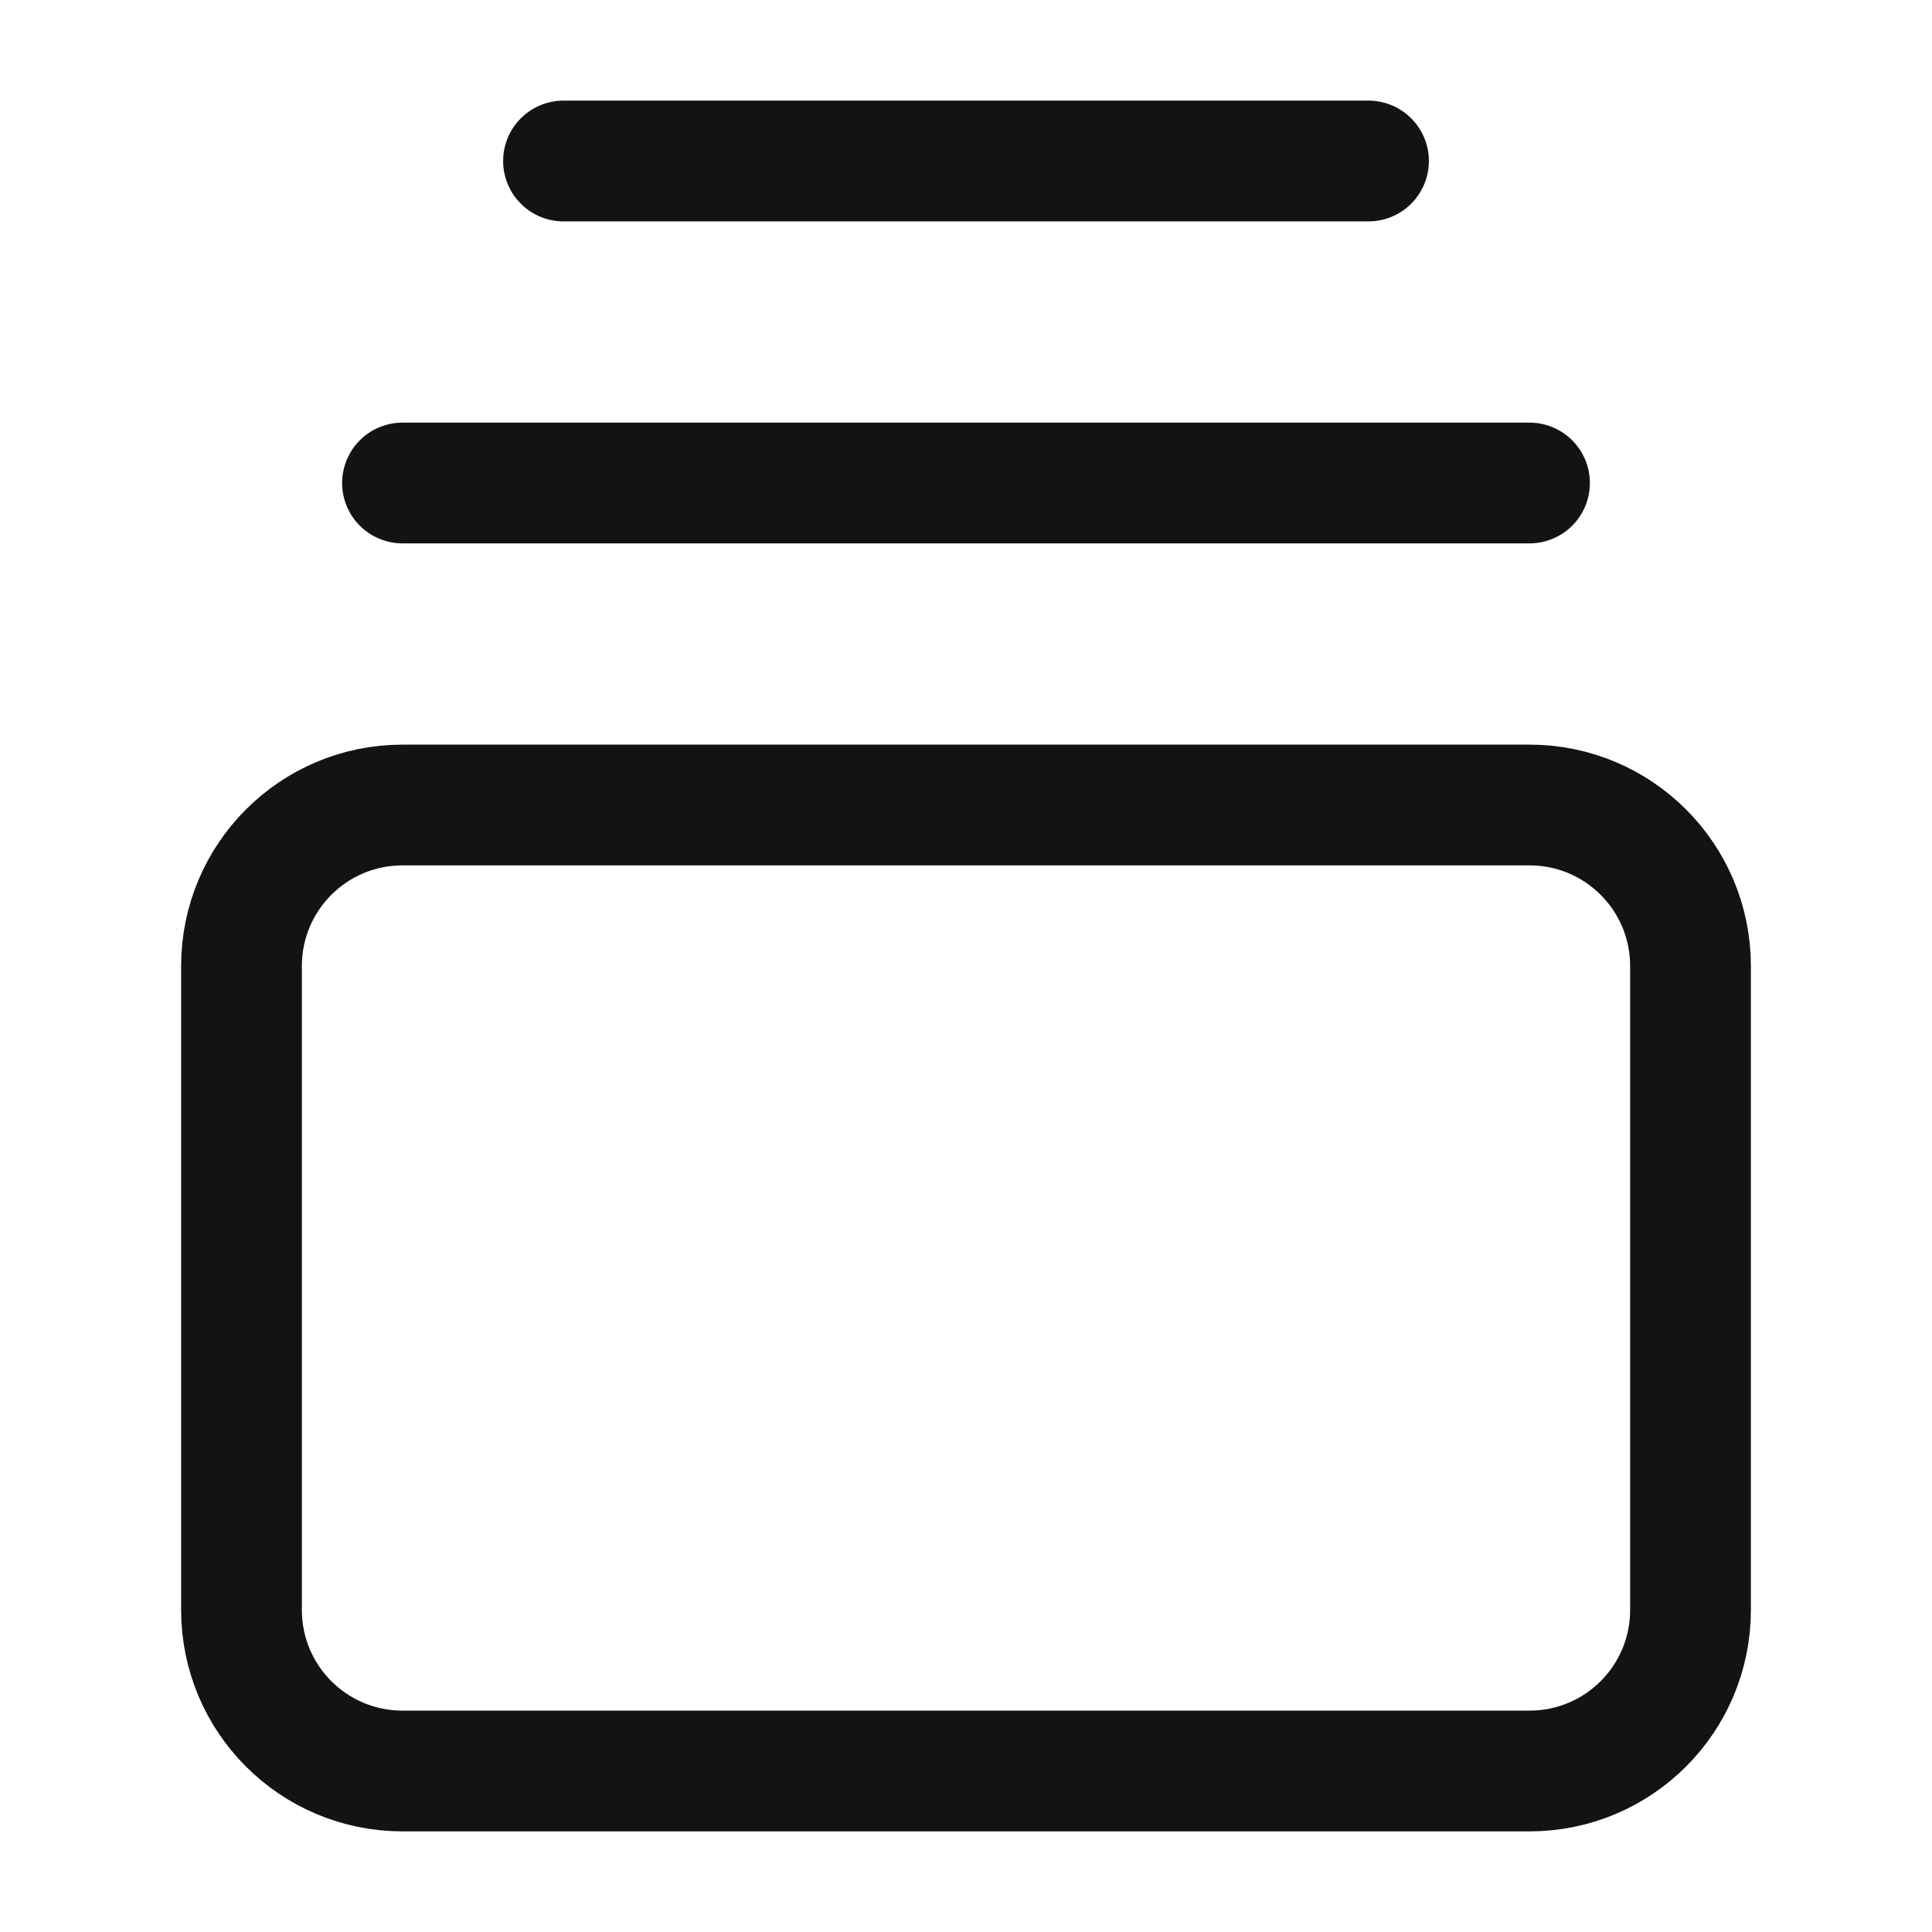 <svg width="24" height="24" viewBox="0 0 24 24" fill="none" xmlns="http://www.w3.org/2000/svg">
<path d="M7 2H17" stroke="#131314" stroke-width="1.5" stroke-linecap="round" stroke-linejoin="round"/>
<path d="M5 6H19" stroke="#131314" stroke-width="1.5" stroke-linecap="round" stroke-linejoin="round"/>
<path d="M19 10H5C3.895 10 3 10.895 3 12V20C3 21.105 3.895 22 5 22H19C20.105 22 21 21.105 21 20V12C21 10.895 20.105 10 19 10Z" stroke="#131314" stroke-width="1.5" stroke-linecap="round" stroke-linejoin="round"/>
</svg>
